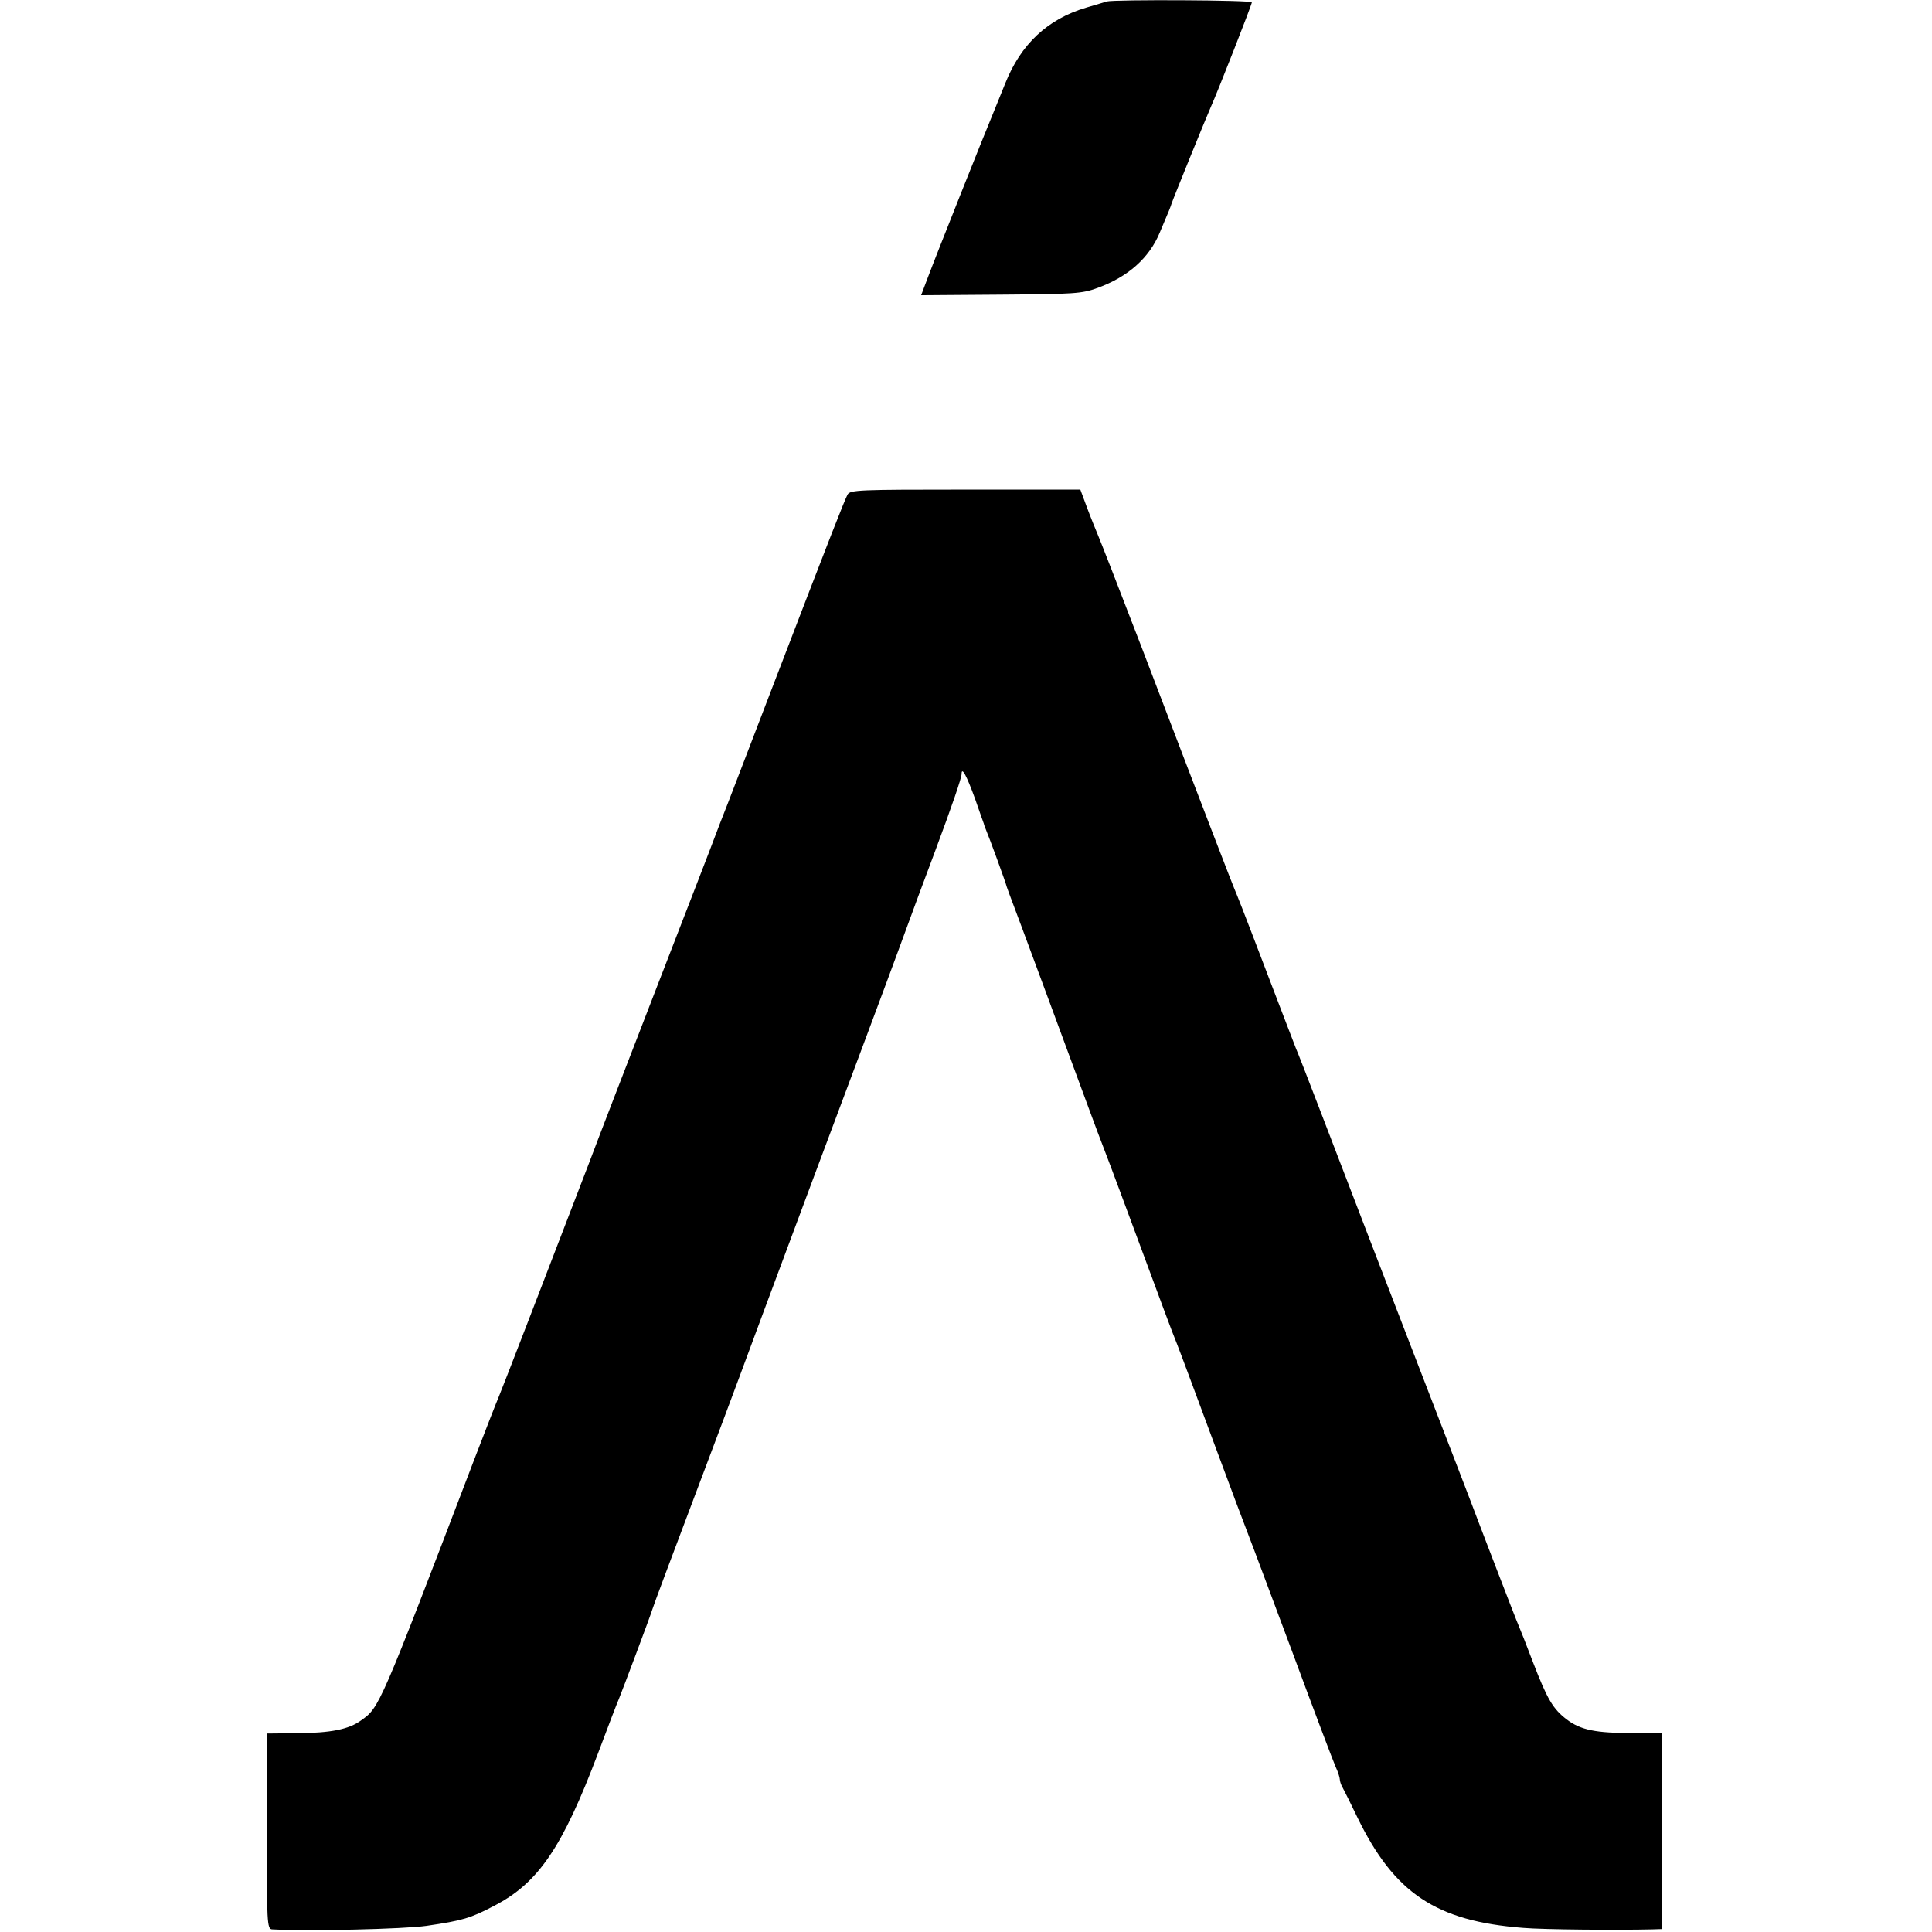 <?xml version="1.0" standalone="no"?>
<!DOCTYPE svg PUBLIC "-//W3C//DTD SVG 20010904//EN"
 "http://www.w3.org/TR/2001/REC-SVG-20010904/DTD/svg10.dtd">
<svg version="1.0" xmlns="http://www.w3.org/2000/svg"
 width="659pt" height="659pt" viewBox="0 0 659 659"
 preserveAspectRatio="xMidYMid meet">
<g transform="translate(0,659) scale(0.1,-0.1)"
fill="#000000" stroke="none">
<path d="M3775 6585 c-5 -2 -37 -11 -70 -21 -132 -39 -223 -125 -276 -258 -18
-45 -38 -94 -45 -111 -18 -42 -191 -476 -219 -551 l-23 -61 272 2 c250 2 276
3 330 23 104 38 176 102 212 189 32 75 37 88 40 98 3 11 120 299 134 330 23
51 140 349 140 357 0 8 -470 10 -495 3z"/>
<path d="M2891 4903 c-12 -24 -49 -117 -249 -638 -93 -242 -172 -449 -177
-460 -4 -11 -16 -40 -25 -65 -9 -25 -97 -252 -195 -505 -98 -253 -204 -527
-235 -610 -159 -414 -301 -782 -309 -800 -5 -11 -43 -108 -84 -215 -323 -846
-323 -844 -385 -888 -42 -31 -104 -43 -218 -44 l-104 -1 0 -334 c0 -310 1
-333 18 -334 126 -7 452 1 527 12 123 18 150 26 230 68 151 78 233 198 355
521 34 91 66 174 71 185 12 29 109 287 114 305 2 8 65 177 140 375 75 198 144
383 154 410 10 28 124 334 253 680 130 347 262 700 293 785 60 164 76 207 124
335 59 158 91 252 91 265 0 26 17 -5 46 -85 15 -44 29 -82 30 -85 0 -3 4 -12
7 -20 10 -23 69 -184 71 -195 2 -5 6 -17 9 -25 8 -19 251 -676 278 -750 11
-30 33 -89 49 -130 16 -41 72 -192 125 -335 53 -143 106 -287 120 -320 13 -33
69 -184 125 -335 56 -151 110 -295 120 -320 10 -25 77 -205 150 -400 72 -195
138 -369 146 -387 8 -17 14 -36 14 -42 0 -6 4 -19 10 -29 5 -9 28 -55 50 -101
126 -259 268 -354 565 -377 67 -6 327 -8 443 -5 l32 1 0 335 0 335 -102 -1
c-123 -1 -177 10 -224 46 -47 36 -66 68 -115 195 -22 58 -44 114 -49 125 -5
11 -39 99 -76 195 -37 96 -76 198 -86 225 -11 28 -32 84 -48 125 -16 41 -53
138 -83 215 -122 315 -321 832 -387 1005 -39 102 -75 194 -80 205 -4 11 -27
70 -50 130 -72 189 -141 369 -150 390 -5 11 -44 110 -86 220 -93 242 -81 211
-243 635 -73 190 -139 359 -146 375 -7 17 -24 58 -37 93 l-23 62 -392 0 c-363
0 -393 -1 -402 -17z"/>
</g>
</svg>
